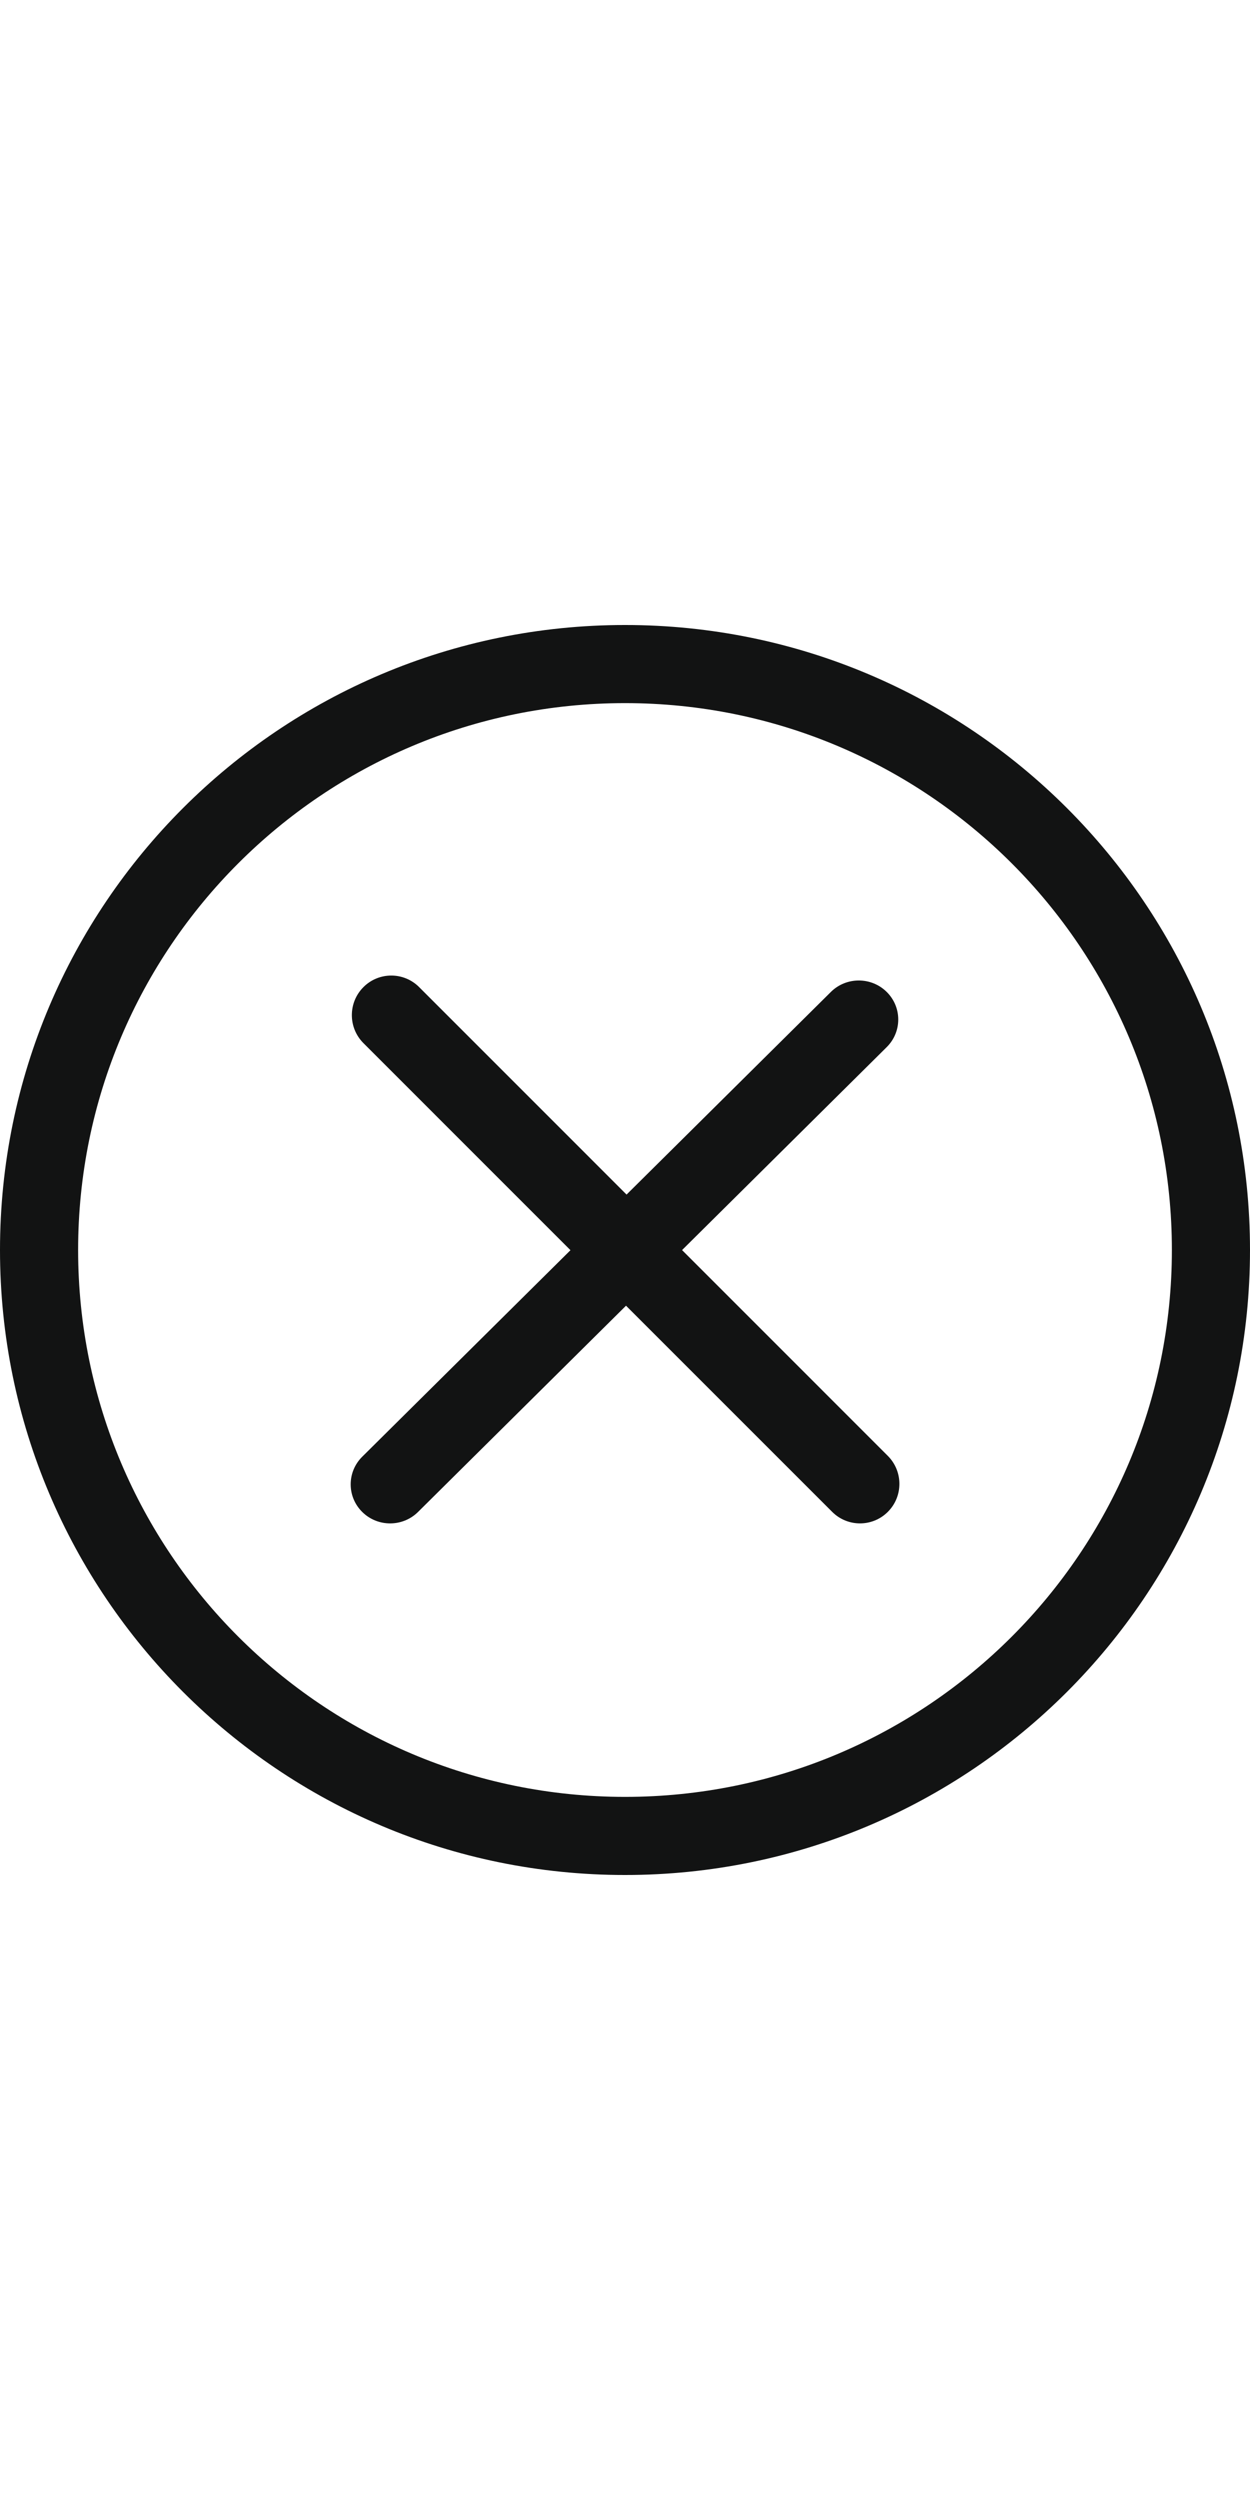 <svg xmlns="http://www.w3.org/2000/svg" xmlns:xlink="http://www.w3.org/1999/xlink" id="Слой_1" width="16" enable-background="new 0 0 32 32" version="1.1" viewBox="0 0 32 32" xml:space="preserve"><g id="Cancel"><path fill="#121313" fill-rule="evenodd" d="M16,0C7.163,0,0,7.163,0,16c0,8.836,7.163,16,16,16 c8.836,0,16-7.163,16-16C32,7.163,24.836,0,16,0z M16,30C8.268,30,2,23.732,2,16C2,8.268,8.268,2,16,2s14,6.268,14,14 C30,23.732,23.732,30,16,30z" clip-rule="evenodd"/><path fill="#121313" fill-rule="evenodd" d="M22.729,21.271l-5.268-5.269l5.238-5.195 c0.395-0.391,0.395-1.024,0-1.414c-0.394-0.39-1.034-0.39-1.428,0l-5.231,5.188l-5.309-5.31c-0.394-0.396-1.034-0.396-1.428,0 c-0.394,0.395-0.394,1.037,0,1.432l5.301,5.302l-5.331,5.287c-0.394,0.391-0.394,1.024,0,1.414c0.394,0.391,1.034,0.391,1.429,0 l5.324-5.28l5.276,5.276c0.394,0.396,1.034,0.396,1.428,0C23.123,22.308,23.123,21.667,22.729,21.271z" clip-rule="evenodd"/></g></svg>